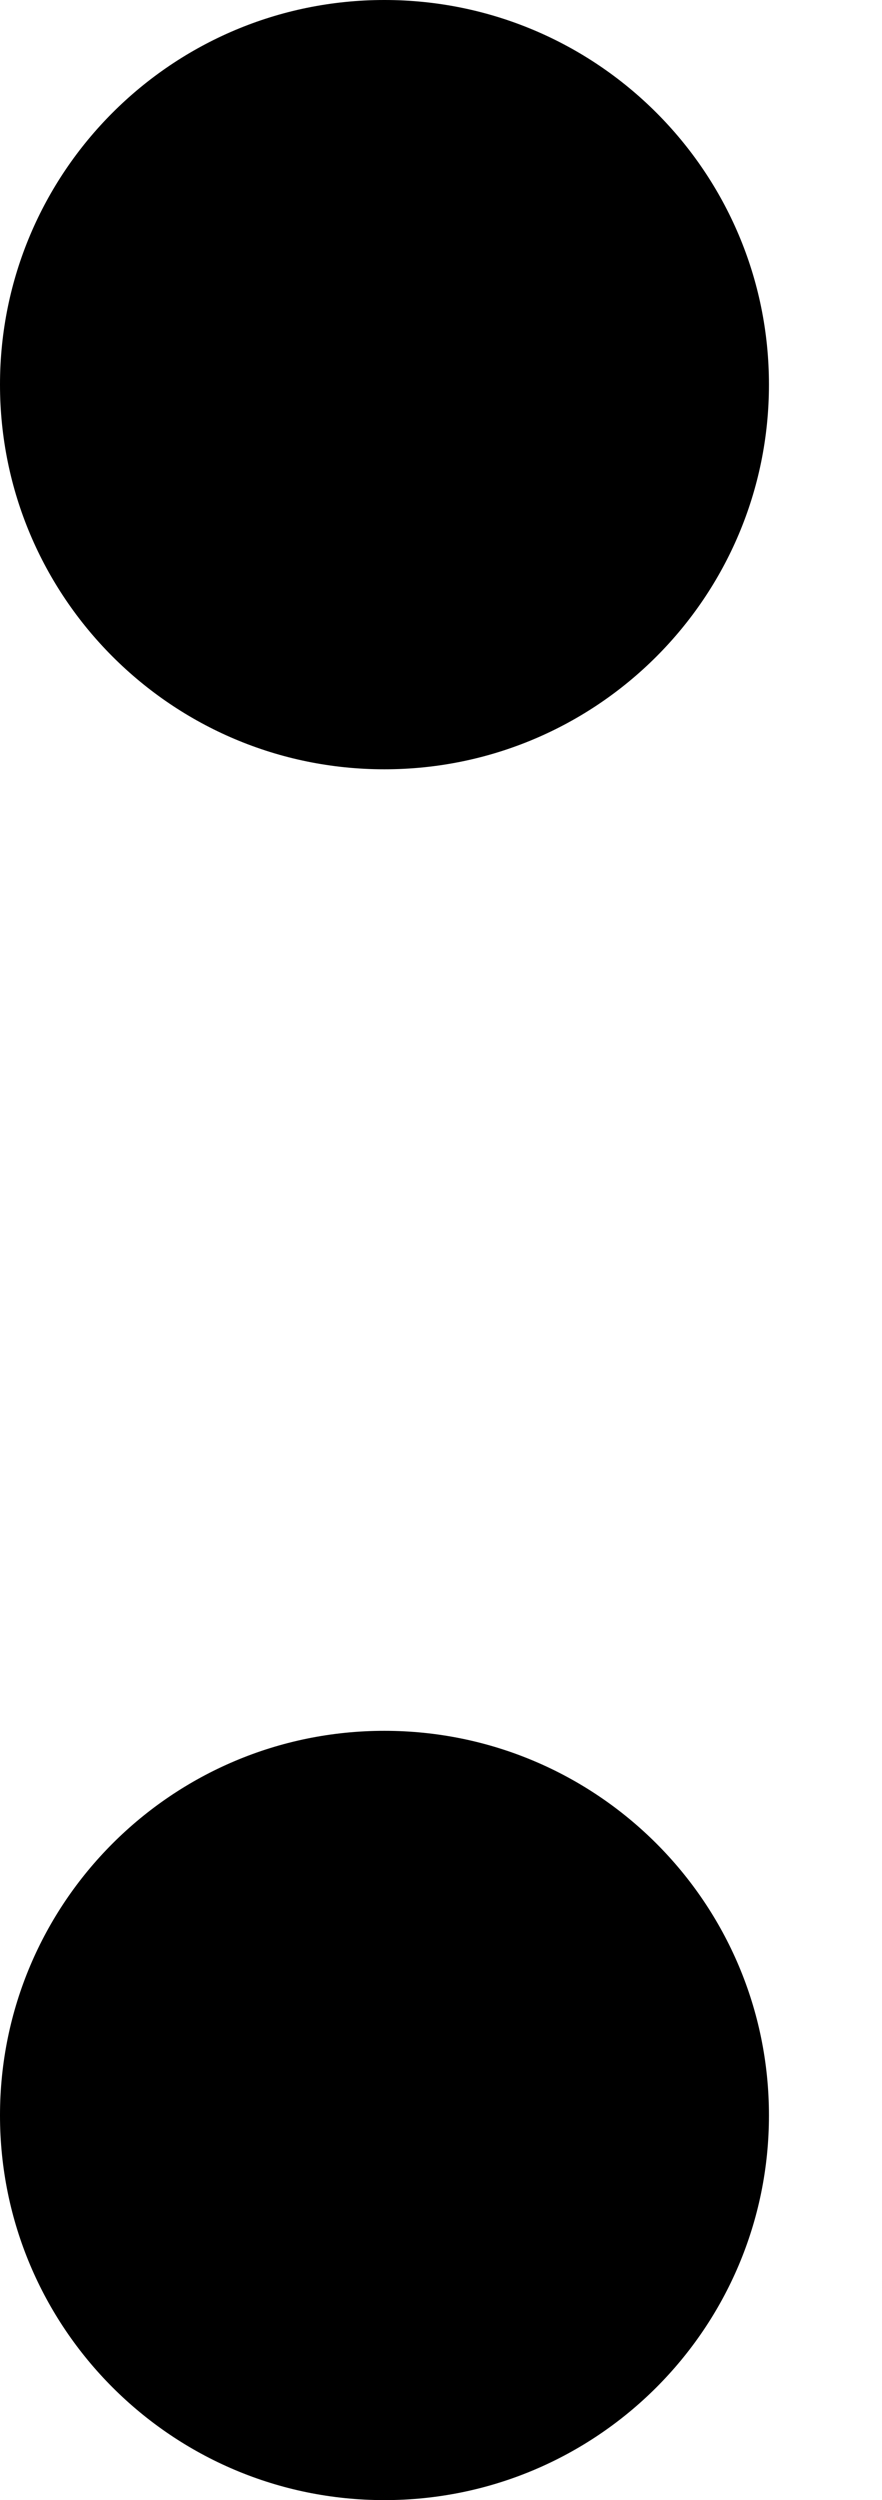 <svg width="6" height="17" viewBox="0 0 6 17" fill="none" xmlns="http://www.w3.org/2000/svg">
<path fill-rule="evenodd" clip-rule="evenodd" d="M2.615 5.231C4.06 5.231 5.231 4.06 5.231 2.615C5.231 1.171 4.06 0 2.615 0C1.171 0 0 1.171 0 2.615C0 4.06 1.171 5.231 2.615 5.231Z" fill="black"/>
<path fill-rule="evenodd" clip-rule="evenodd" d="M2.615 17C4.06 17 5.231 15.829 5.231 14.384C5.231 12.94 4.06 11.769 2.615 11.769C1.171 11.769 0 12.94 0 14.384C0 15.829 1.171 17 2.615 17Z" fill="black"/>
</svg>

